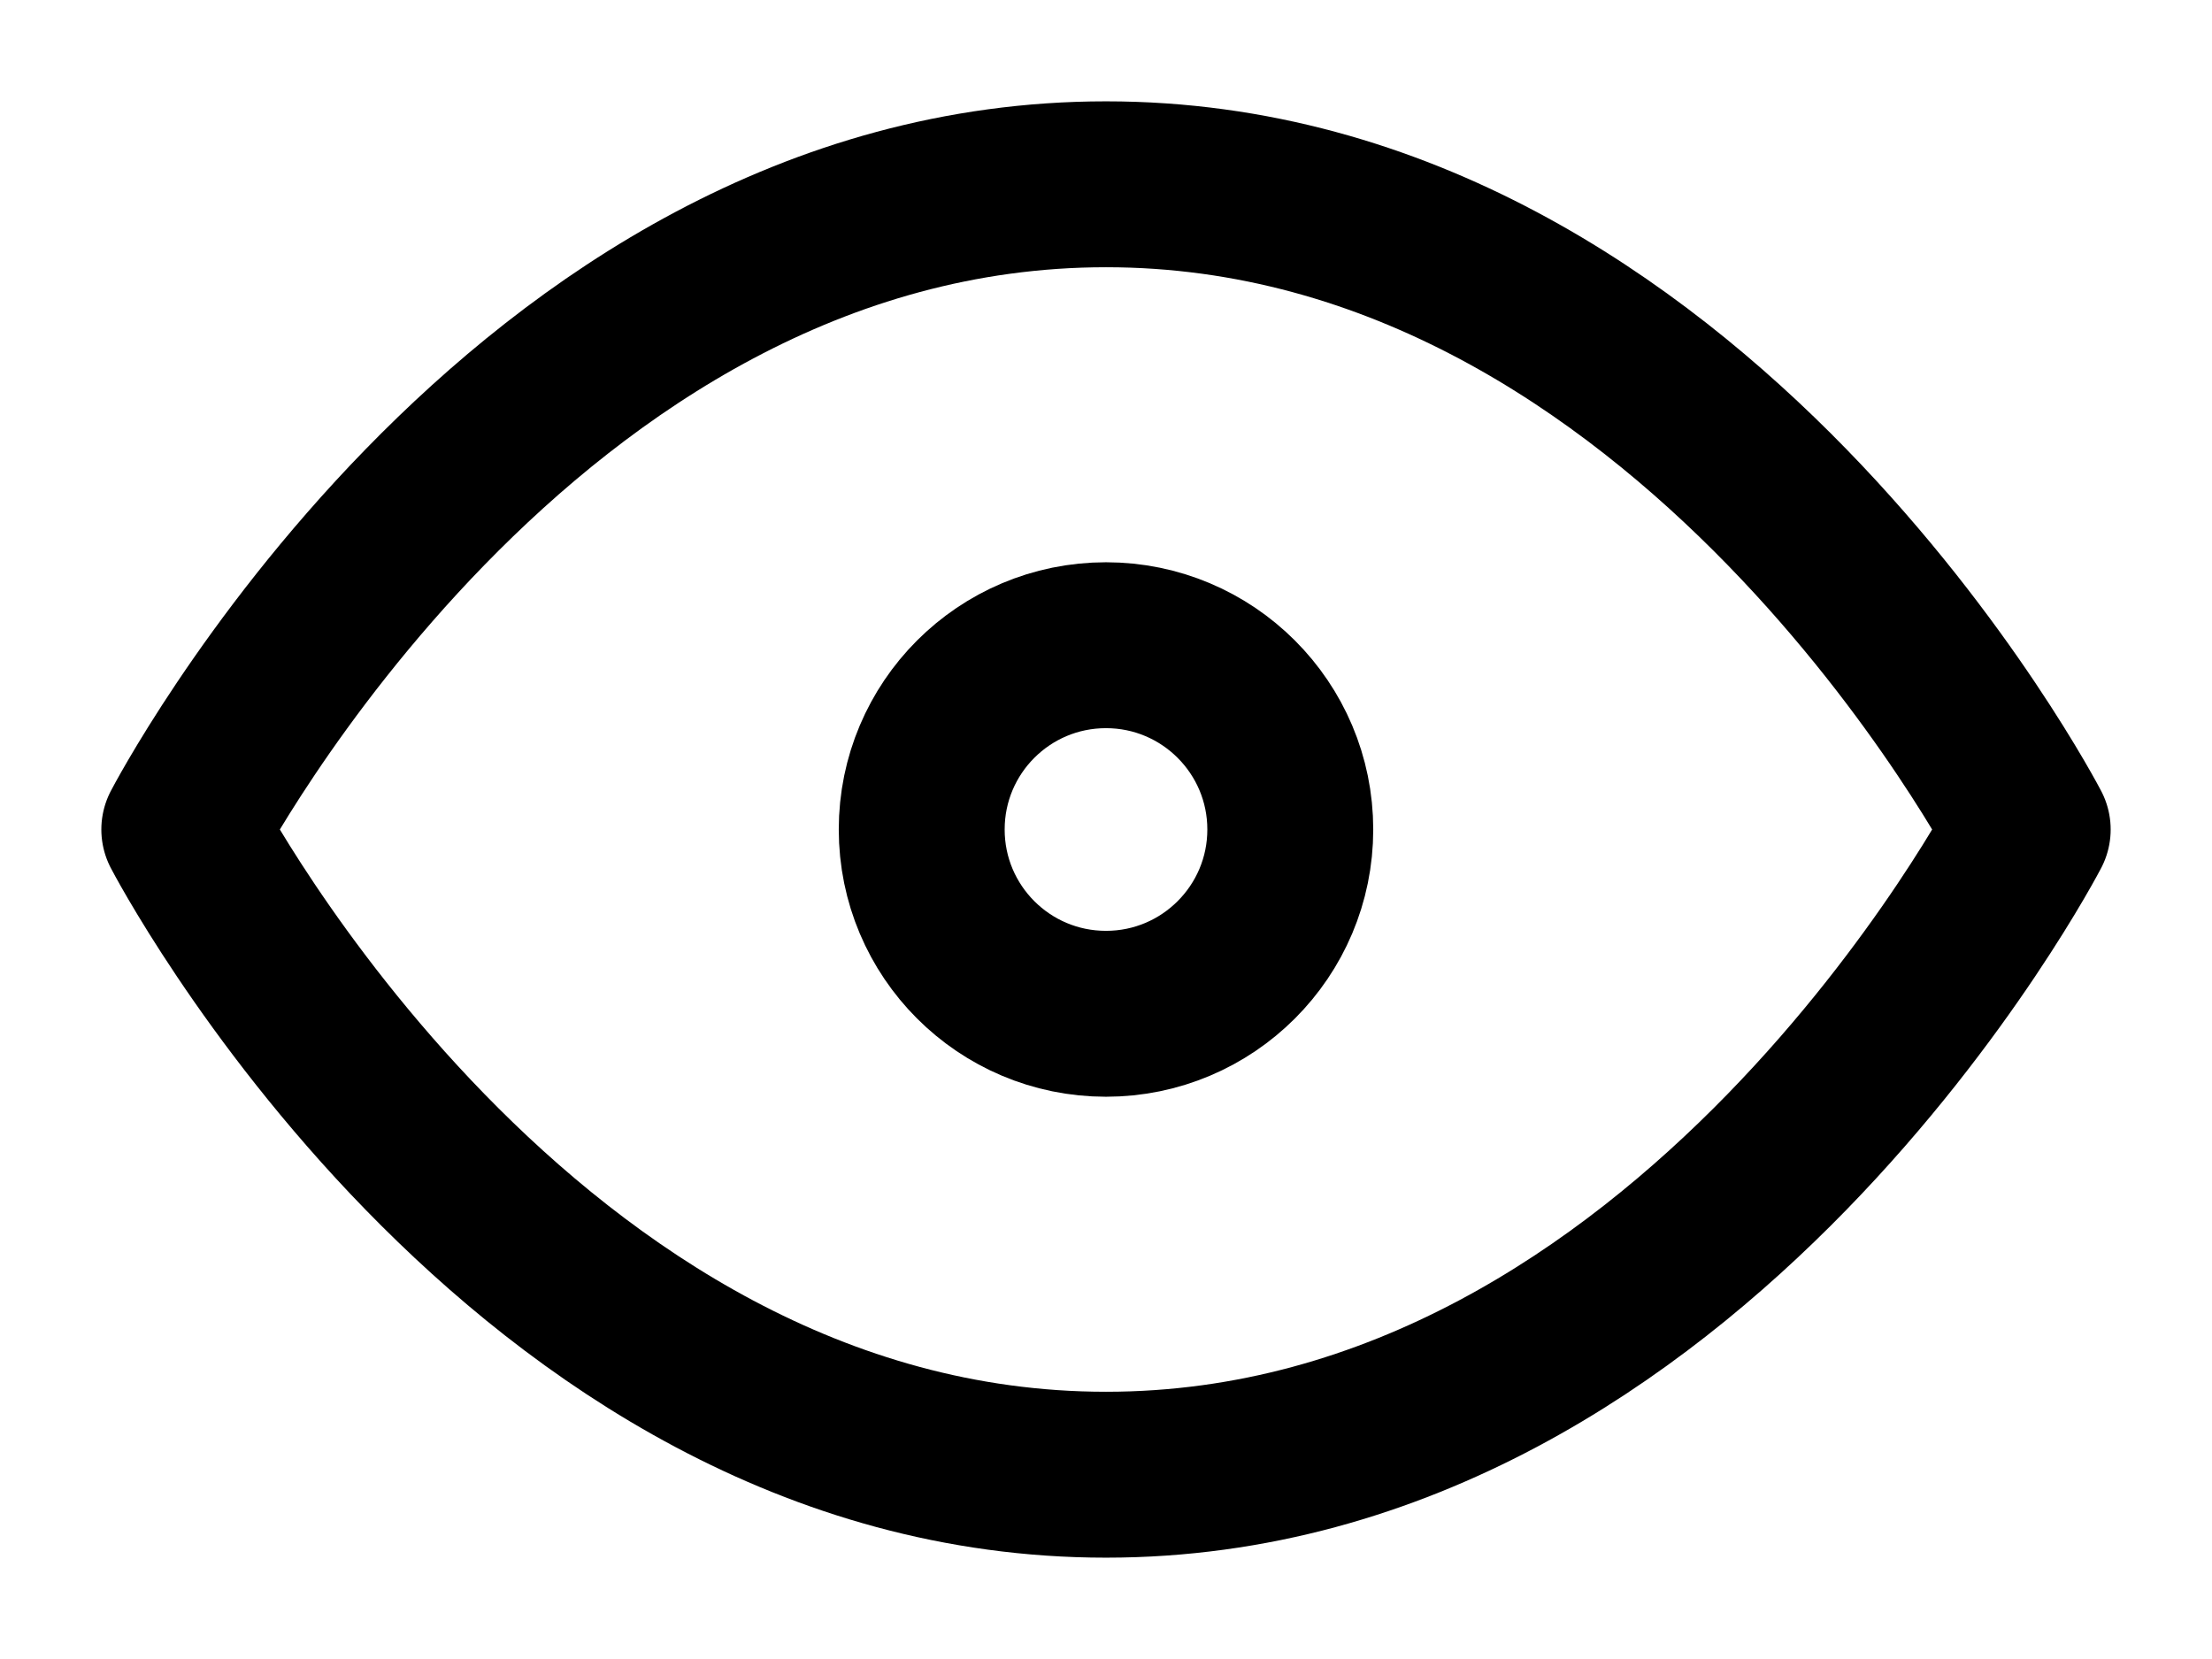 <svg xmlns="http://www.w3.org/2000/svg" width="16" height="12" viewBox="0 0 16 12" fill="none">
  <path d="M1.333 6C1.333 6 3.758 1.333 8 1.333C12.243 1.333 14.667 6 14.667 6C14.667 6 12.243 10.667 8 10.667C3.758 10.667 1.333 6 1.333 6Z" stroke="#A8ACB3" style="stroke:#A8ACB3;stroke:color(display-p3 0.659 0.674 0.702);stroke-opacity:1;" stroke-width="1.2" stroke-linecap="round" stroke-linejoin="round"/>
  <path d="M8 7.333C8.736 7.333 9.333 6.736 9.333 6C9.333 5.264 8.736 4.667 8 4.667C7.263 4.667 6.667 5.264 6.667 6C6.667 6.736 7.263 7.333 8 7.333Z" stroke="#A8ACB3" style="stroke:#A8ACB3;stroke:color(display-p3 0.659 0.674 0.702);stroke-opacity:1;" stroke-width="1.2" stroke-linecap="round" stroke-linejoin="round"/>
</svg>